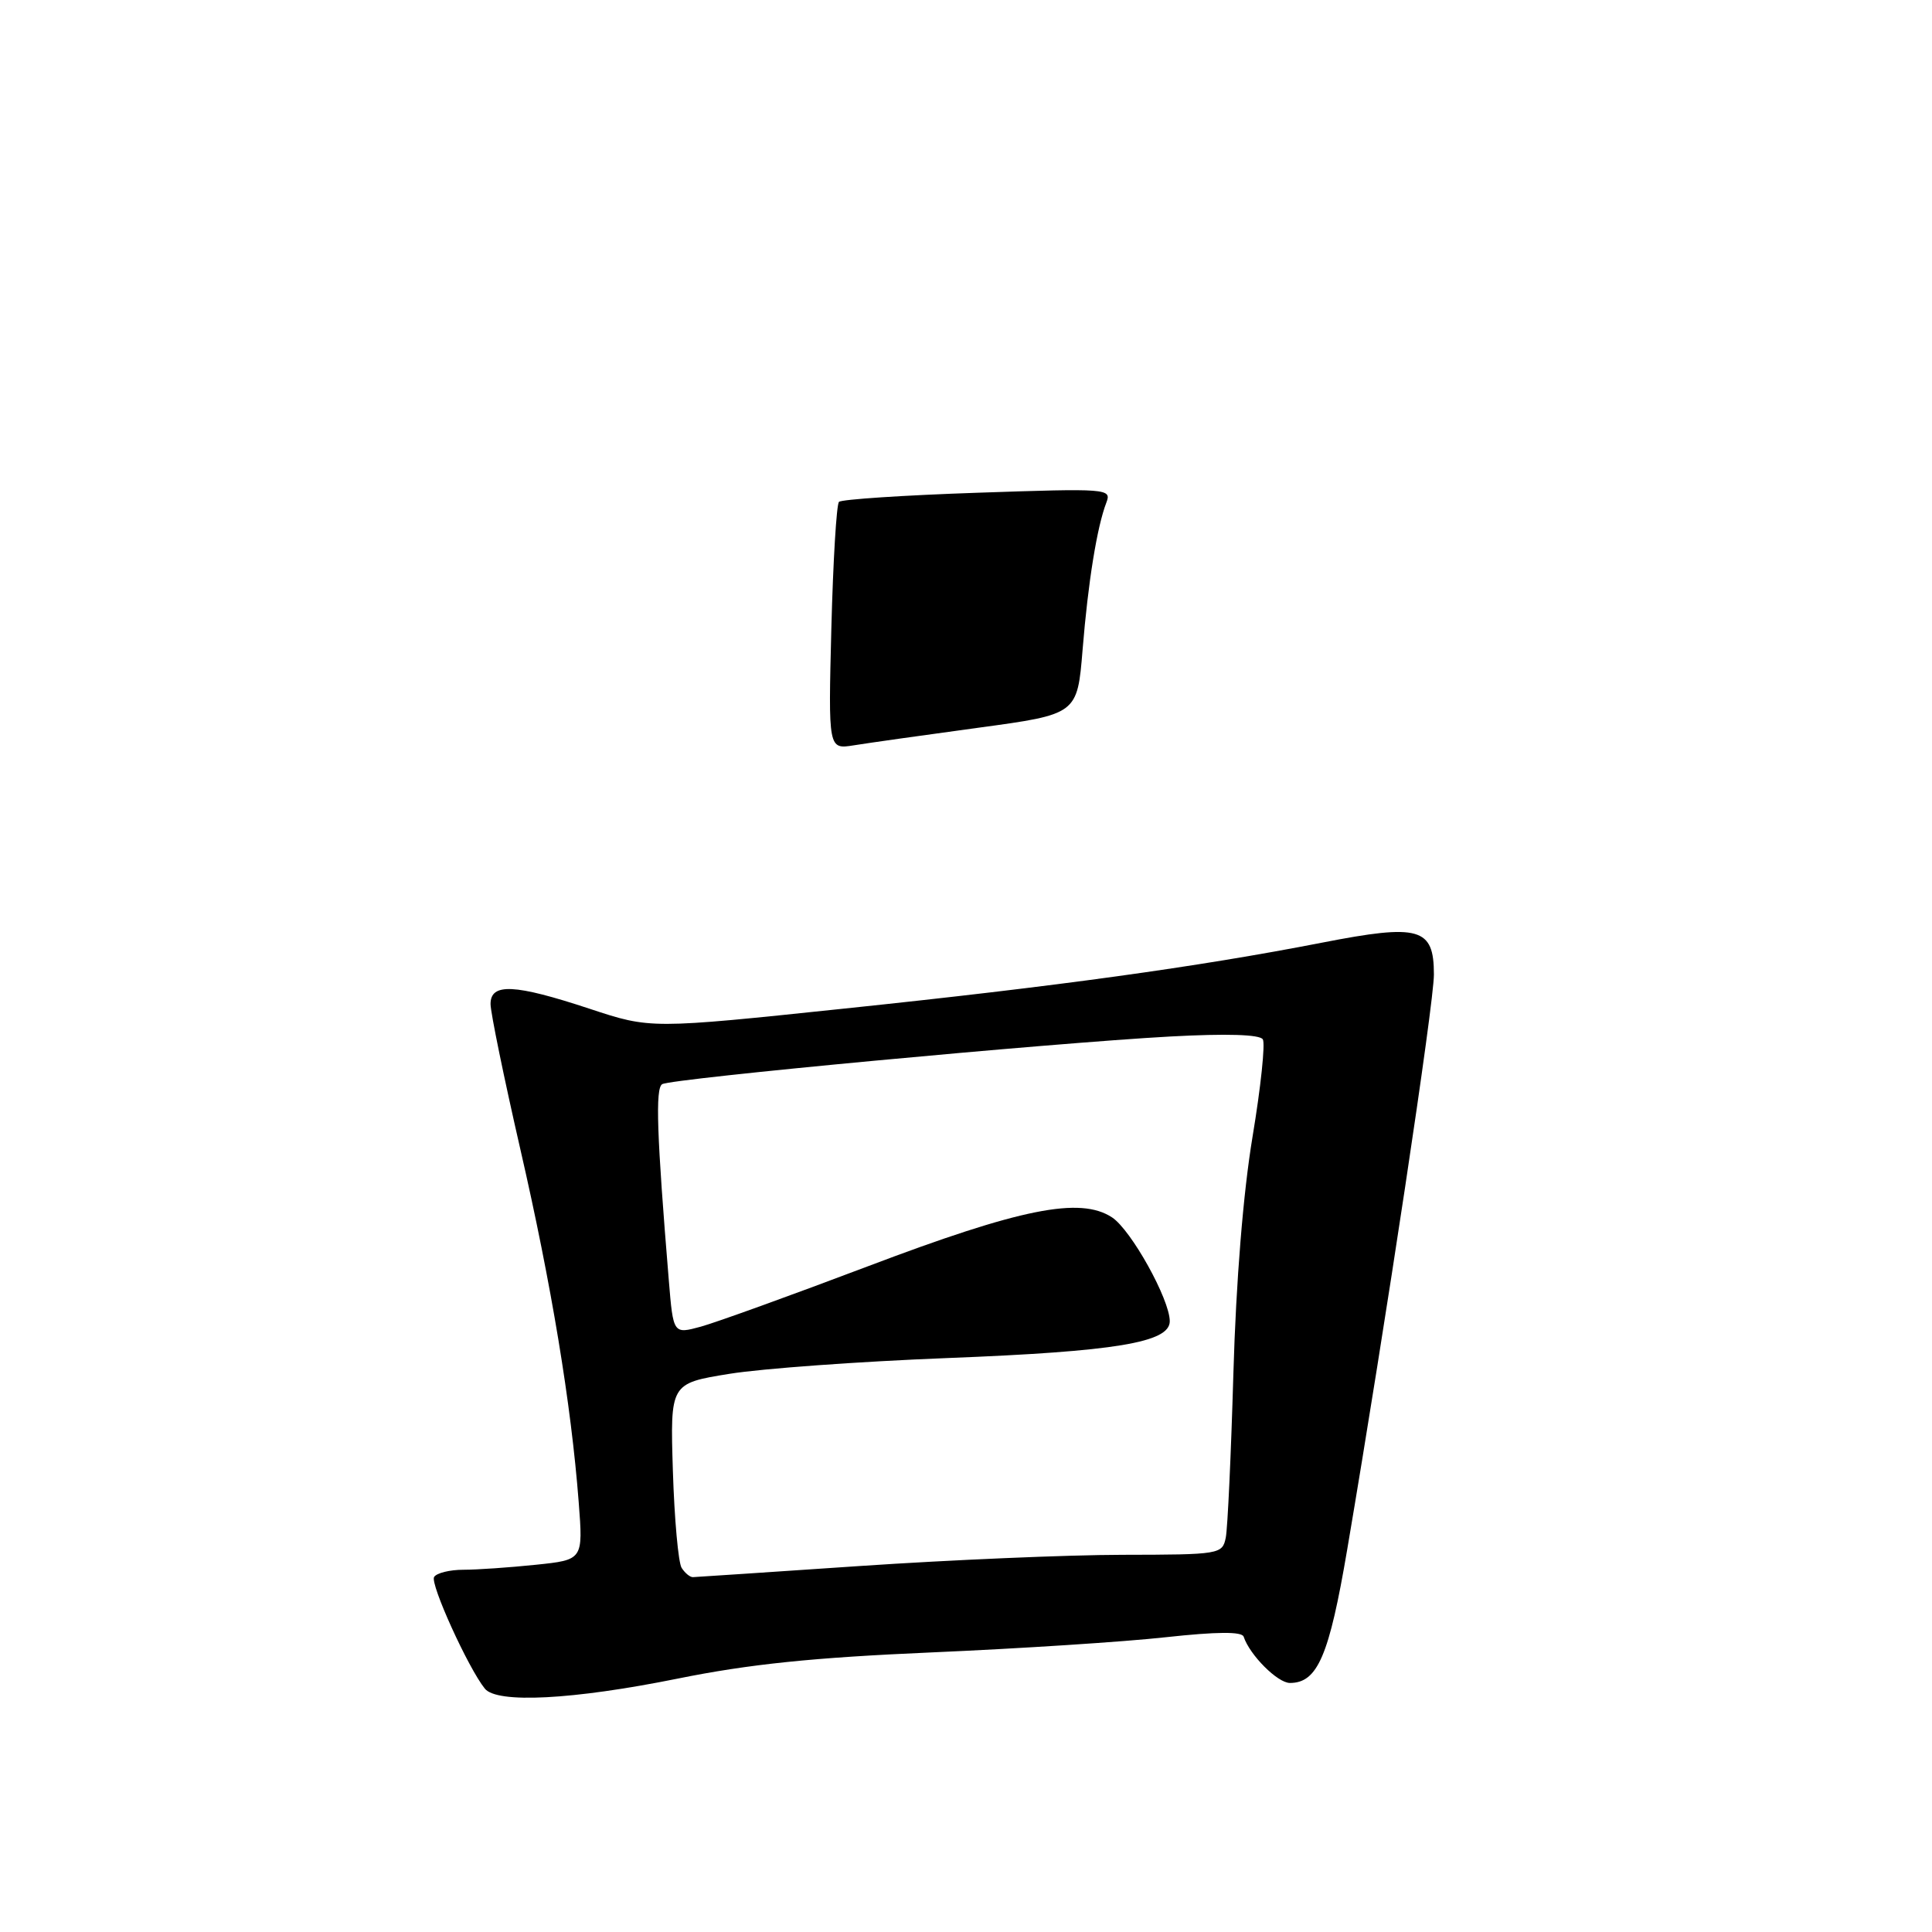 <?xml version="1.0" encoding="UTF-8" standalone="no"?>
<!DOCTYPE svg PUBLIC "-//W3C//DTD SVG 1.1//EN" "http://www.w3.org/Graphics/SVG/1.1/DTD/svg11.dtd" >
<svg xmlns="http://www.w3.org/2000/svg" xmlns:xlink="http://www.w3.org/1999/xlink" version="1.1" viewBox="0 0 256 256">
 <g >
 <path fill="currentColor"
d=" M 89.77 222.43 C 99.30 220.50 107.78 219.63 123.50 218.95 C 135.05 218.45 148.99 217.55 154.48 216.94 C 161.26 216.20 164.56 216.18 164.79 216.87 C 165.60 219.31 169.29 223.00 170.92 223.00 C 174.58 223.00 176.12 219.42 178.51 205.33 C 183.67 174.93 190.00 132.96 190.00 129.13 C 190.00 122.92 188.12 122.38 175.16 124.91 C 158.64 128.13 140.09 130.69 111.99 133.63 C 86.21 136.34 86.21 136.34 78.14 133.67 C 68.18 130.38 65.00 130.22 65.00 133.04 C 65.00 134.16 66.78 142.82 68.95 152.29 C 73.07 170.23 75.68 186.01 76.68 199.03 C 77.27 206.69 77.27 206.69 70.99 207.34 C 67.53 207.70 63.22 208.00 61.41 208.00 C 59.60 208.00 57.85 208.43 57.52 208.96 C 56.97 209.86 62.03 221.00 64.24 223.75 C 65.85 225.75 75.89 225.23 89.77 222.43 Z  M 110.16 83.20 C 110.39 74.34 110.84 66.82 111.17 66.50 C 111.50 66.17 119.77 65.62 129.55 65.29 C 146.78 64.70 147.31 64.74 146.60 66.59 C 145.36 69.81 144.18 77.10 143.45 86.08 C 142.75 94.65 142.75 94.65 129.63 96.43 C 122.41 97.41 114.98 98.46 113.13 98.76 C 109.75 99.30 109.75 99.30 110.16 83.20 Z  M 90.32 207.75 C 89.88 207.06 89.36 201.28 89.16 194.90 C 88.80 183.31 88.80 183.31 96.65 182.04 C 100.97 181.34 113.95 180.40 125.50 179.95 C 147.83 179.08 155.00 177.89 155.00 175.07 C 155.00 172.18 149.88 162.97 147.35 161.31 C 143.13 158.54 135.24 160.12 115.00 167.79 C 104.83 171.64 94.86 175.24 92.86 175.79 C 89.21 176.78 89.21 176.78 88.62 169.64 C 87.03 150.34 86.82 144.23 87.74 143.66 C 88.93 142.92 139.16 138.21 155.10 137.34 C 162.52 136.94 166.93 137.07 167.33 137.72 C 167.67 138.27 167.06 144.08 165.97 150.61 C 164.73 158.05 163.78 169.81 163.43 182.00 C 163.12 192.72 162.67 202.51 162.42 203.75 C 161.97 205.95 161.64 206.00 148.73 206.02 C 141.45 206.03 125.83 206.70 114.00 207.50 C 102.17 208.30 92.19 208.97 91.81 208.98 C 91.43 208.99 90.76 208.44 90.32 207.75 Z "/>
</g>
</svg>